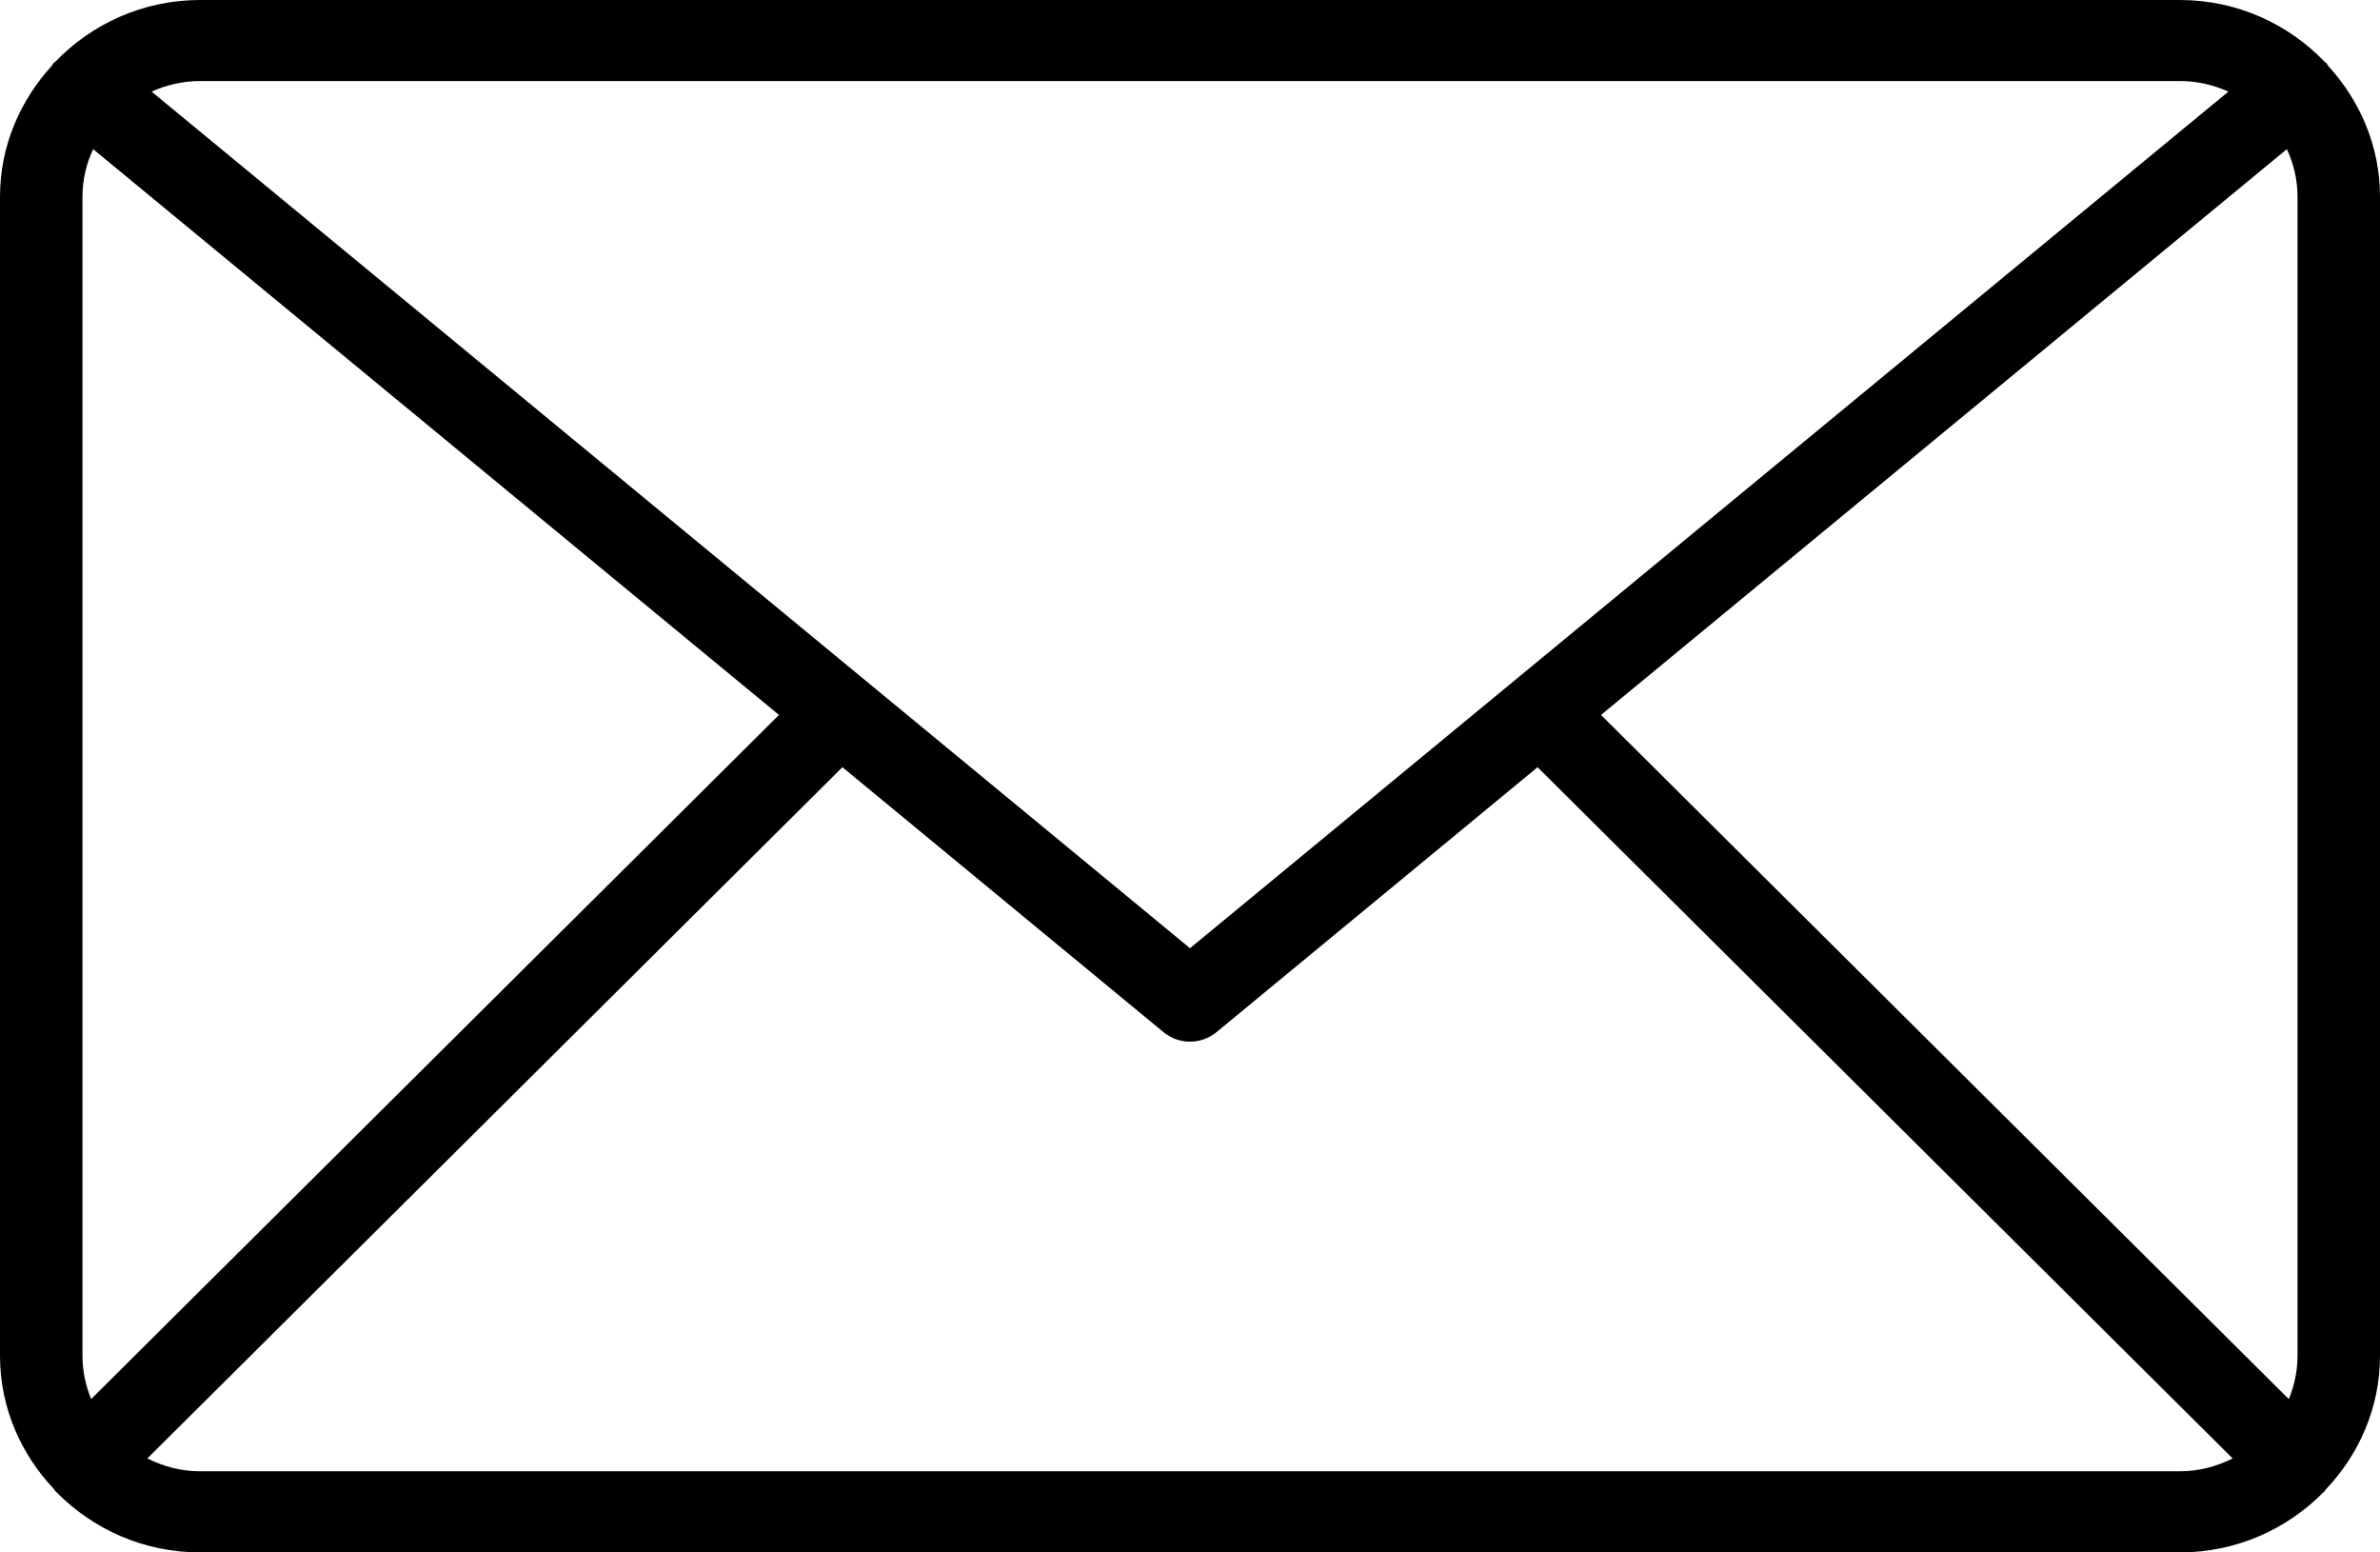 <svg width="23" height="15" viewBox="0 0 23 15" fill="none" xmlns="http://www.w3.org/2000/svg">
<path d="M23 1.9C23 1.412 22.806 0.97 22.496 0.633C22.491 0.626 22.49 0.618 22.484 0.612C22.479 0.606 22.472 0.603 22.466 0.598C22.115 0.232 21.619 0 21.067 0H1.933C1.381 0 0.885 0.232 0.533 0.598C0.527 0.603 0.52 0.606 0.515 0.612C0.509 0.618 0.508 0.627 0.503 0.633C0.194 0.97 0 1.412 0 1.9V13.1C0 13.6 0.202 14.053 0.525 14.392C0.531 14.399 0.533 14.408 0.54 14.415C0.543 14.417 0.545 14.418 0.548 14.42C0.9 14.777 1.389 15 1.933 15H21.067C21.611 15 22.101 14.776 22.452 14.42C22.455 14.418 22.457 14.417 22.46 14.415C22.467 14.409 22.468 14.4 22.475 14.393C22.798 14.053 23 13.601 23 13.1V1.9H23ZM15.472 6.908L22.1 1.441C22.165 1.581 22.203 1.736 22.203 1.9V13.1C22.203 13.248 22.172 13.389 22.119 13.519L15.472 6.908ZM21.067 0.783C21.234 0.783 21.391 0.821 21.535 0.885L11.5 9.162L1.465 0.885C1.609 0.821 1.766 0.783 1.933 0.783H21.067ZM0.881 13.518C0.828 13.389 0.797 13.248 0.797 13.099V1.9C0.797 1.736 0.835 1.581 0.9 1.441L7.528 6.908L0.881 13.518ZM1.933 14.216C1.749 14.216 1.578 14.169 1.424 14.092L8.141 7.413L11.244 9.973C11.318 10.034 11.409 10.065 11.5 10.065C11.591 10.065 11.682 10.034 11.756 9.973L14.859 7.413L21.576 14.092C21.422 14.169 21.251 14.216 21.067 14.216H1.933Z" fill="black"/>
</svg>
